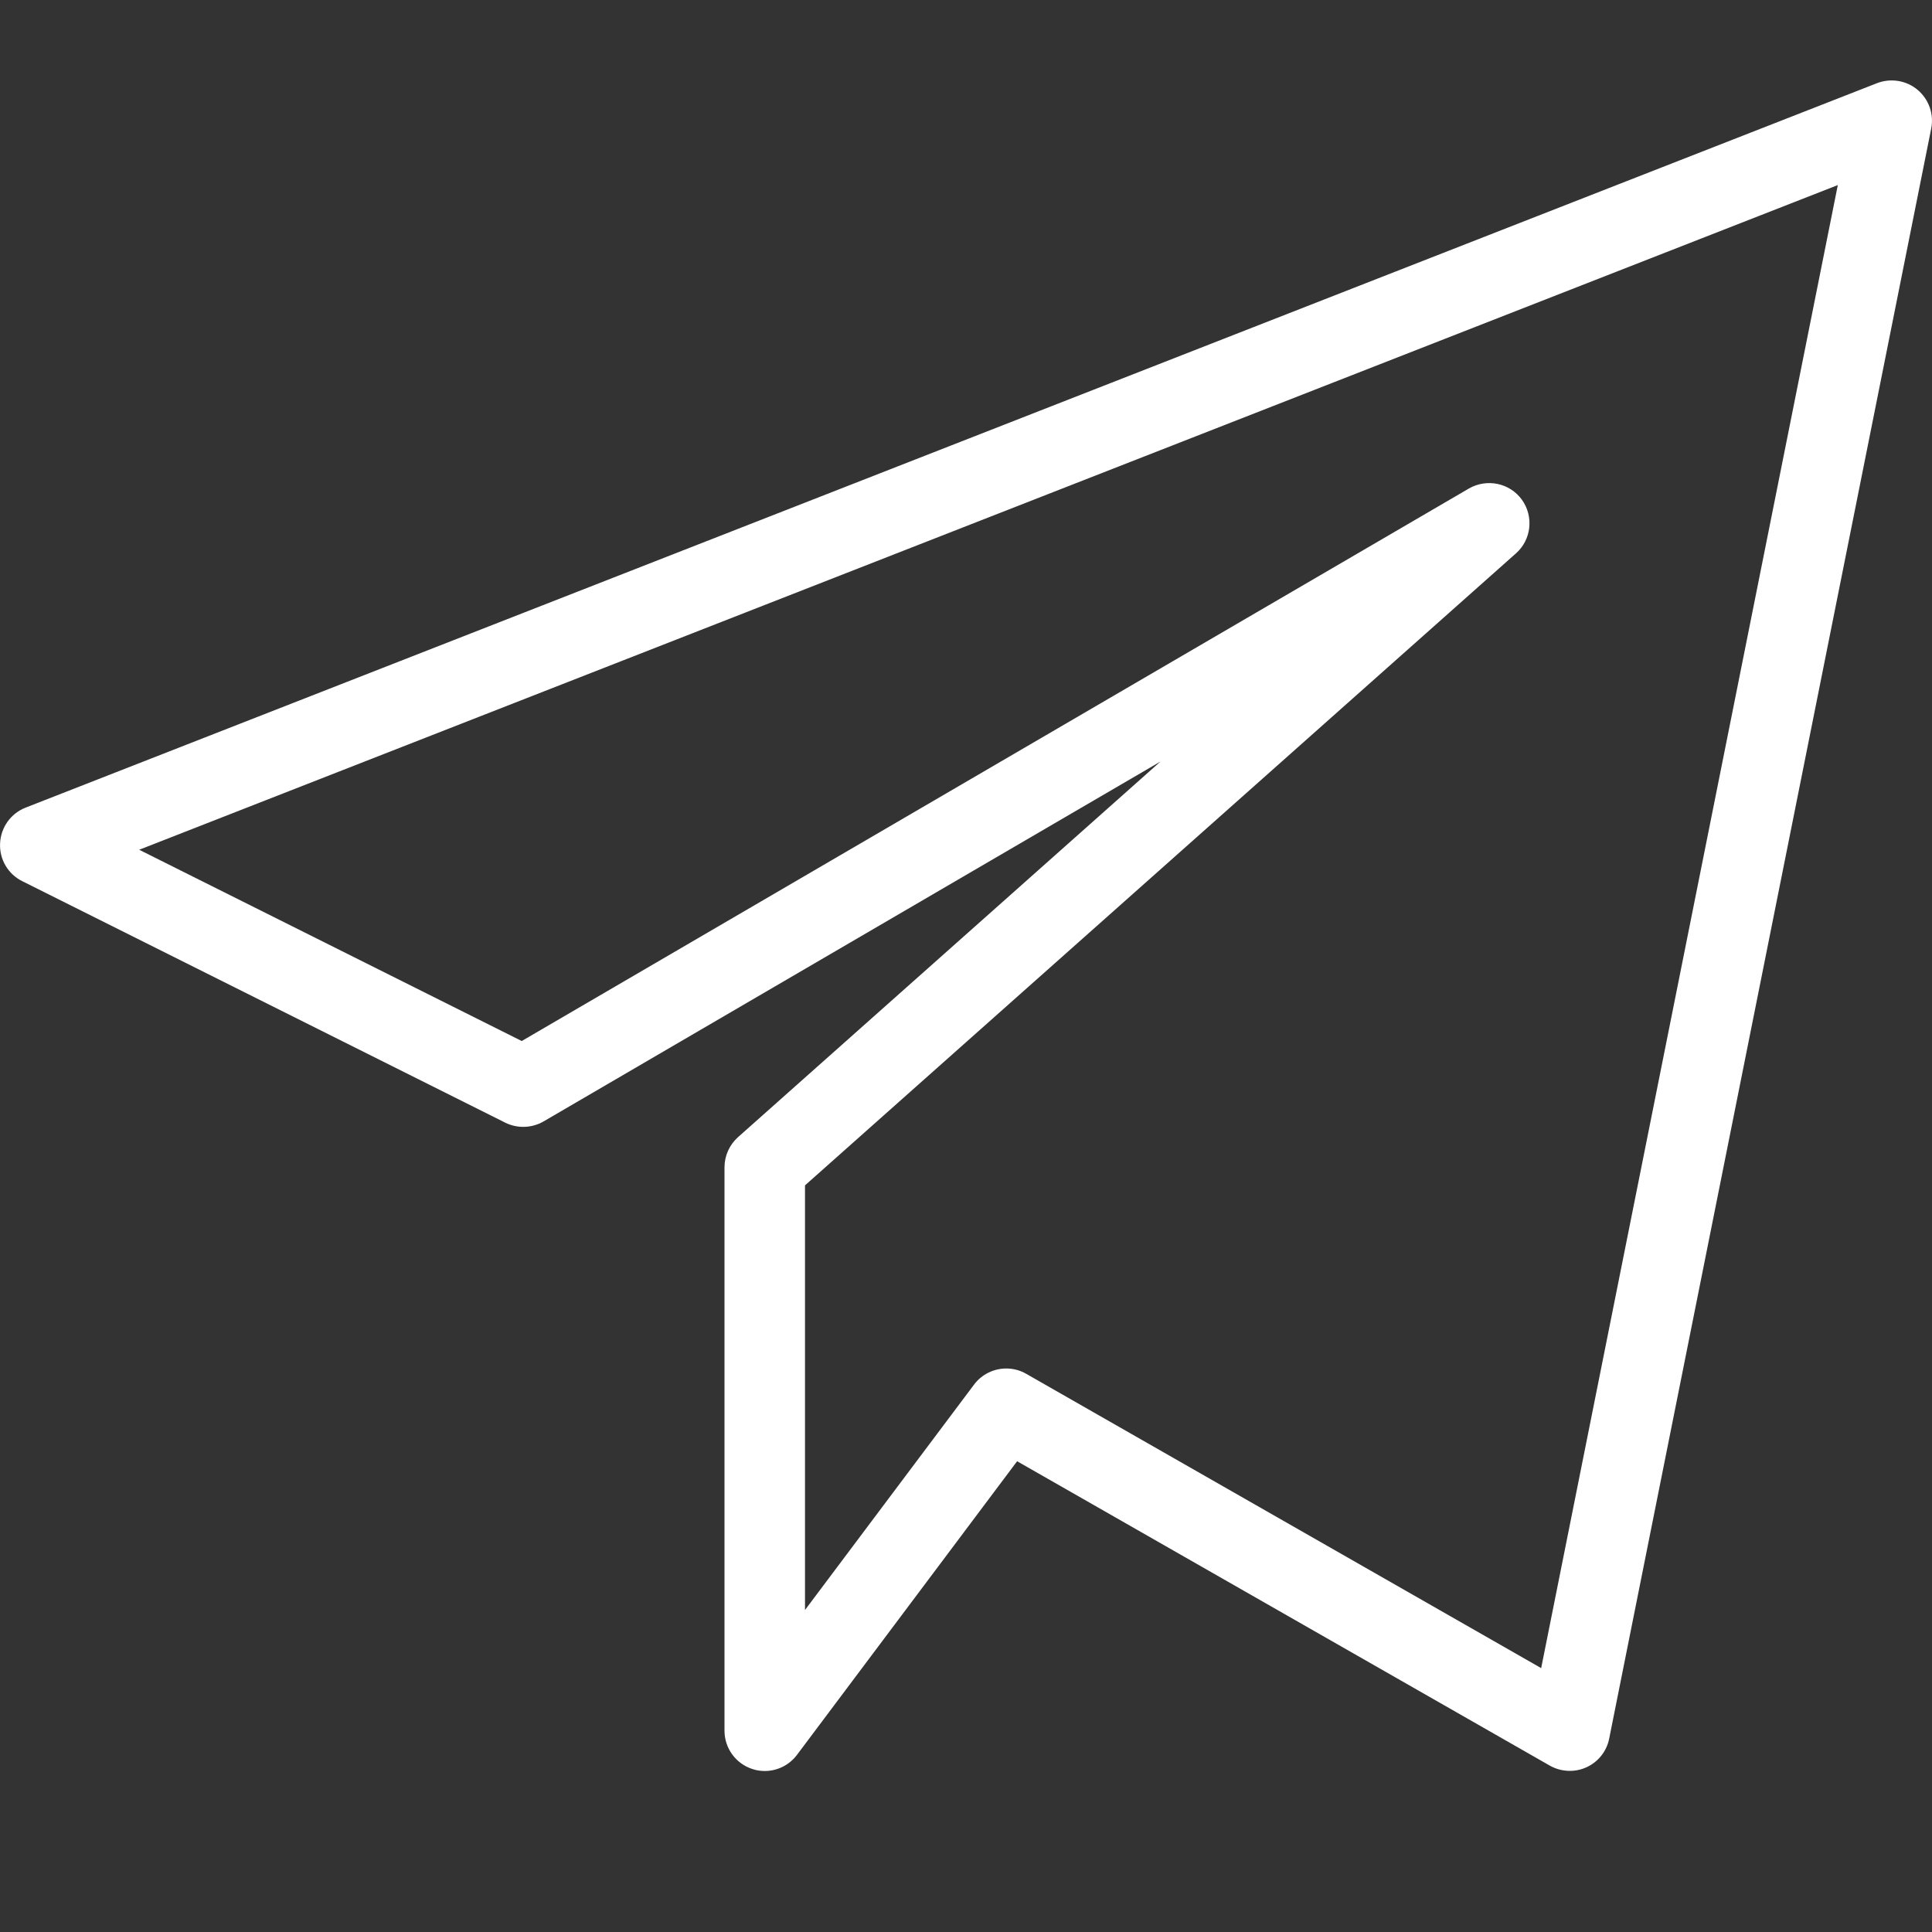 <svg xmlns="http://www.w3.org/2000/svg" enable-background="new 0 0 24 24" viewBox="0 0 24 24"><rect x="0" y="0" width="24" height="24" fill="#333333" stroke="none"/><path fill="#ffffff" d="M9.5,22c-0.053,0-0.106-0.008-0.158-0.026C9.138,21.906,9,21.715,9,21.5v-7c0-0.143,0.062-0.279,0.168-0.374l5.248-4.666l-7.664,4.471c-0.146,0.084-0.325,0.09-0.476,0.015l-6-3c-0.177-0.088-0.285-0.272-0.275-0.47c0.009-0.198,0.133-0.371,0.316-0.443l23-9c0.171-0.065,0.363-0.035,0.504,0.083c0.14,0.118,0.205,0.302,0.169,0.481l-4,20c-0.031,0.158-0.137,0.291-0.283,0.357c-0.145,0.066-0.316,0.058-0.455-0.021l-6.617-3.781L9.9,21.8C9.804,21.928,9.654,22,9.5,22z M12.5,17c0.085,0,0.17,0.021,0.248,0.066l6.397,3.656L22.83,2.299L1.729,10.556l4.752,2.376l11.767-6.864c0.223-0.127,0.506-0.069,0.657,0.139c0.15,0.208,0.119,0.497-0.073,0.667L10,14.725V20l2.1-2.8C12.197,17.07,12.348,17,12.5,17z"/></svg>